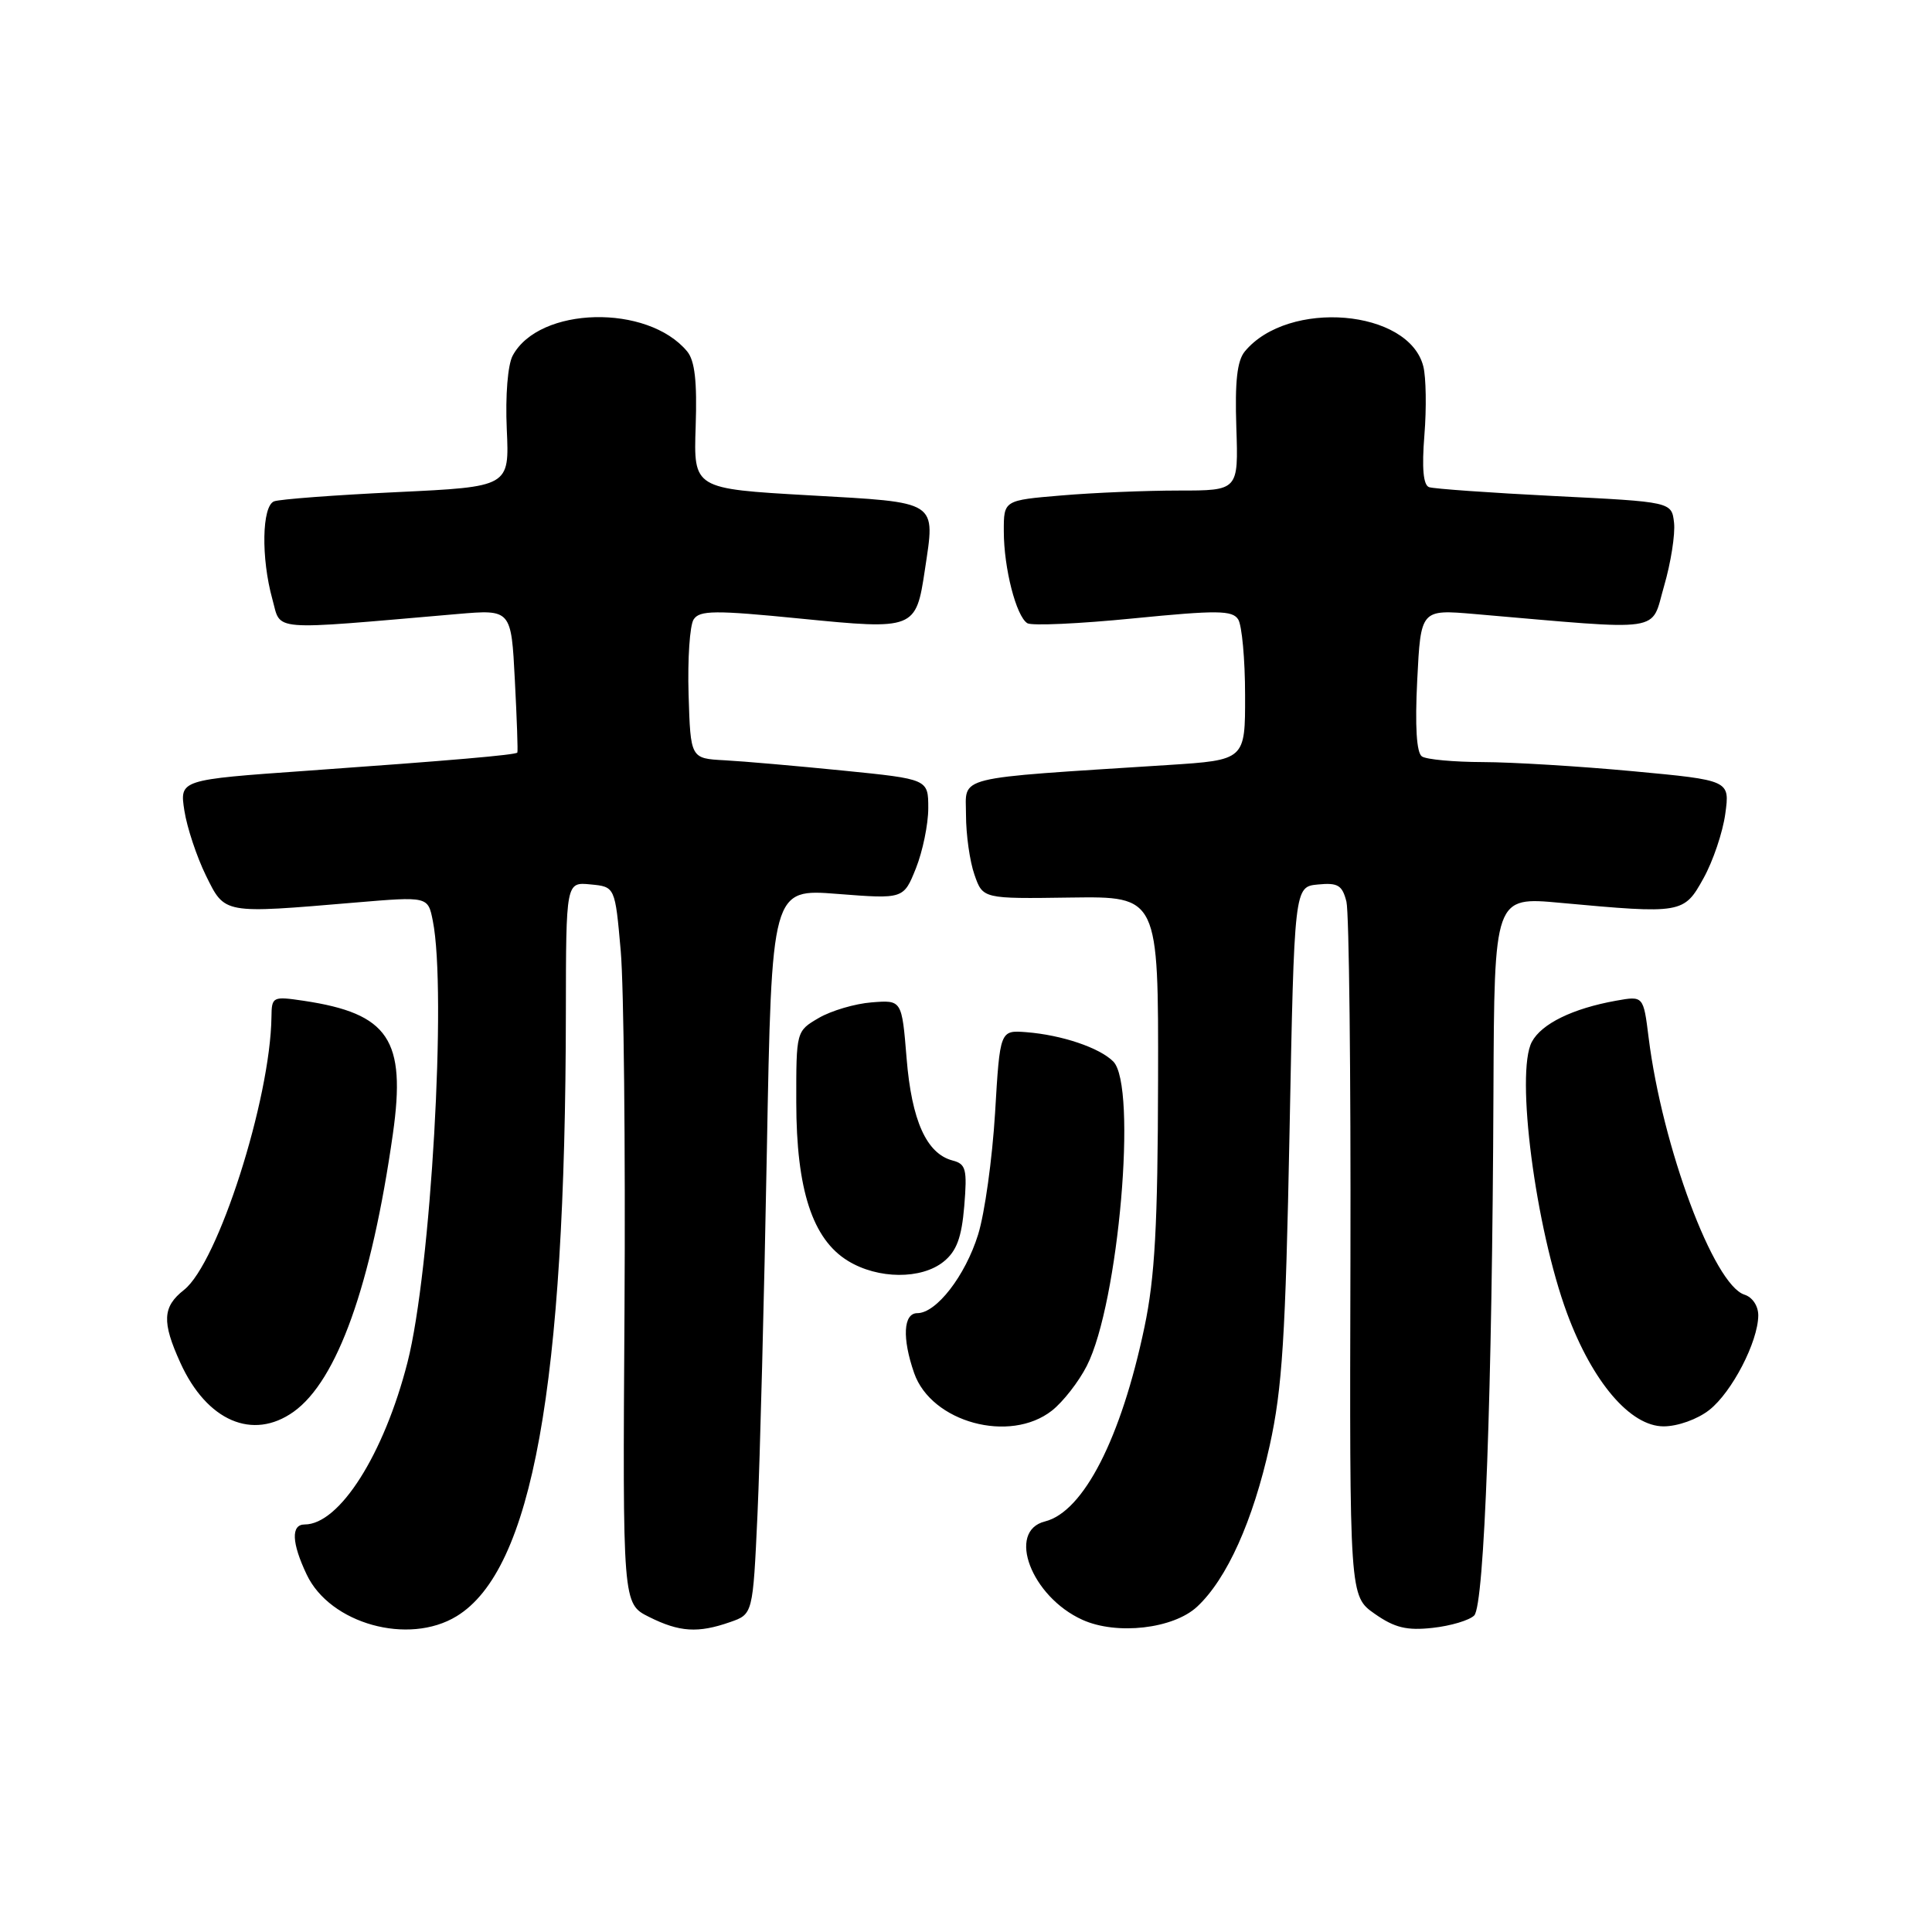 <?xml version="1.0" encoding="UTF-8" standalone="no"?>
<!DOCTYPE svg PUBLIC "-//W3C//DTD SVG 1.1//EN" "http://www.w3.org/Graphics/SVG/1.1/DTD/svg11.dtd" >
<svg xmlns="http://www.w3.org/2000/svg" xmlns:xlink="http://www.w3.org/1999/xlink" version="1.1" viewBox="0 0 256 256">
 <g >
 <path fill="currentColor"
d=" M 60.50 214.16 C 70.52 208.05 74.93 183.72 74.98 134.19 C 75.00 116.87 75.00 116.87 78.25 117.19 C 81.50 117.50 81.50 117.50 82.25 126.00 C 82.66 130.68 82.88 152.05 82.75 173.50 C 82.50 212.50 82.50 212.50 86.00 214.25 C 90.04 216.27 92.49 216.42 96.73 214.94 C 99.76 213.89 99.76 213.89 100.37 200.69 C 100.70 193.44 101.26 171.81 101.61 152.63 C 102.25 117.76 102.25 117.76 110.99 118.45 C 119.73 119.13 119.73 119.13 121.37 115.04 C 122.26 112.80 123.00 109.22 123.00 107.10 C 123.00 103.24 123.00 103.24 111.75 102.11 C 105.56 101.49 98.47 100.87 96.00 100.74 C 91.50 100.50 91.50 100.50 91.24 92.00 C 91.10 87.33 91.40 82.86 91.91 82.08 C 92.70 80.86 94.71 80.84 106.08 81.97 C 121.19 83.47 121.37 83.40 122.55 75.52 C 123.94 66.25 124.50 66.61 107.20 65.63 C 91.90 64.76 91.90 64.76 92.18 56.51 C 92.38 50.55 92.07 47.79 91.05 46.56 C 85.81 40.25 71.43 40.59 67.93 47.13 C 67.28 48.35 66.95 52.42 67.15 56.87 C 67.50 64.50 67.50 64.50 52.57 65.21 C 44.36 65.60 37.05 66.15 36.32 66.43 C 34.70 67.05 34.58 73.94 36.09 79.39 C 37.29 83.70 35.33 83.54 60.62 81.36 C 67.74 80.75 67.74 80.75 68.22 90.12 C 68.49 95.28 68.64 99.60 68.55 99.72 C 68.33 100.03 59.81 100.77 40.65 102.13 C 23.80 103.32 23.80 103.32 24.43 107.41 C 24.78 109.66 26.07 113.53 27.28 116.00 C 29.82 121.15 29.47 121.08 47.10 119.59 C 56.71 118.78 56.71 118.78 57.35 122.02 C 59.22 131.34 57.09 168.41 54.00 180.50 C 50.88 192.71 44.98 202.00 40.37 202.00 C 38.54 202.00 38.64 204.44 40.64 208.64 C 43.73 215.16 54.13 218.05 60.50 214.16 Z  M 158.63 212.89 C 162.57 209.22 166.03 201.52 168.24 191.55 C 169.91 183.98 170.34 177.19 170.87 150.00 C 171.50 117.50 171.50 117.50 174.63 117.20 C 177.28 116.94 177.86 117.29 178.41 119.48 C 178.76 120.91 179.00 142.20 178.94 166.79 C 178.82 211.50 178.82 211.50 182.16 213.84 C 184.80 215.69 186.41 216.08 189.84 215.70 C 192.22 215.44 194.70 214.70 195.34 214.06 C 196.69 212.72 197.73 184.34 197.89 144.66 C 198.00 118.82 198.00 118.82 206.75 119.63 C 222.87 121.11 223.13 121.07 225.72 116.38 C 226.98 114.12 228.28 110.27 228.61 107.83 C 229.22 103.39 229.22 103.39 216.36 102.19 C 209.29 101.53 200.35 100.99 196.50 100.98 C 192.65 100.97 189.01 100.64 188.41 100.23 C 187.70 99.75 187.48 96.26 187.79 90.12 C 188.26 80.75 188.26 80.75 195.38 81.36 C 220.95 83.56 218.68 83.90 220.50 77.65 C 221.40 74.56 221.99 70.78 221.82 69.26 C 221.50 66.50 221.50 66.50 206.00 65.73 C 197.47 65.30 189.99 64.77 189.36 64.55 C 188.59 64.28 188.39 62.04 188.74 57.66 C 189.03 54.09 188.96 49.99 188.60 48.56 C 186.70 40.97 170.70 39.63 164.95 46.56 C 163.92 47.80 163.62 50.56 163.82 56.63 C 164.10 65.00 164.10 65.00 156.20 65.00 C 151.86 65.00 144.86 65.29 140.65 65.65 C 133.00 66.29 133.00 66.29 133.01 70.40 C 133.01 75.28 134.65 81.67 136.13 82.58 C 136.71 82.94 143.03 82.65 150.18 81.94 C 161.31 80.84 163.30 80.86 164.07 82.08 C 164.56 82.86 164.98 87.37 164.98 92.11 C 165.00 100.71 165.00 100.71 154.75 101.37 C 125.96 103.22 128.00 102.72 128.00 107.99 C 128.00 110.58 128.50 114.14 129.12 115.90 C 130.23 119.10 130.23 119.10 141.87 118.93 C 153.50 118.77 153.50 118.77 153.45 143.13 C 153.41 162.34 153.03 169.26 151.65 175.83 C 148.56 190.58 143.57 200.32 138.46 201.60 C 133.35 202.88 136.66 211.57 143.42 214.63 C 147.96 216.69 155.48 215.83 158.63 212.89 Z  M 38.90 187.07 C 44.68 182.95 49.21 170.28 52.06 150.24 C 53.83 137.75 51.52 134.30 40.25 132.61 C 36.13 132.00 36.00 132.06 35.97 134.74 C 35.83 145.67 28.88 167.38 24.38 170.92 C 21.53 173.16 21.43 175.15 23.90 180.58 C 27.40 188.29 33.49 190.92 38.90 187.07 Z  M 139.39 186.91 C 140.86 185.75 142.94 183.09 144.01 180.98 C 148.23 172.71 150.73 143.87 147.51 140.65 C 145.68 138.82 140.68 137.14 136.00 136.77 C 132.50 136.50 132.50 136.50 131.85 147.50 C 131.48 153.55 130.48 160.79 129.60 163.60 C 127.90 169.06 124.07 174.00 121.55 174.00 C 119.69 174.00 119.52 177.32 121.13 181.94 C 123.41 188.47 133.81 191.30 139.39 186.91 Z  M 226.49 186.83 C 229.49 184.47 232.94 177.81 232.98 174.32 C 232.99 173.06 232.22 171.89 231.15 171.55 C 227.08 170.26 220.26 151.97 218.45 137.48 C 217.76 131.95 217.76 131.95 214.13 132.60 C 208.39 133.63 204.26 135.65 202.98 138.05 C 200.78 142.14 203.46 162.72 207.65 174.04 C 211.03 183.15 216.03 189.00 220.44 189.00 C 222.30 189.00 224.93 188.06 226.49 186.83 Z  M 125.04 167.17 C 126.76 165.78 127.42 163.99 127.77 159.81 C 128.17 154.92 128.00 154.23 126.21 153.77 C 122.77 152.86 120.80 148.49 120.13 140.24 C 119.50 132.50 119.50 132.50 115.50 132.82 C 113.30 132.99 110.15 133.92 108.50 134.88 C 105.50 136.63 105.50 136.64 105.51 146.07 C 105.52 157.64 107.66 164.21 112.37 167.08 C 116.34 169.51 122.10 169.55 125.04 167.17 Z "/>
</g>
</svg>